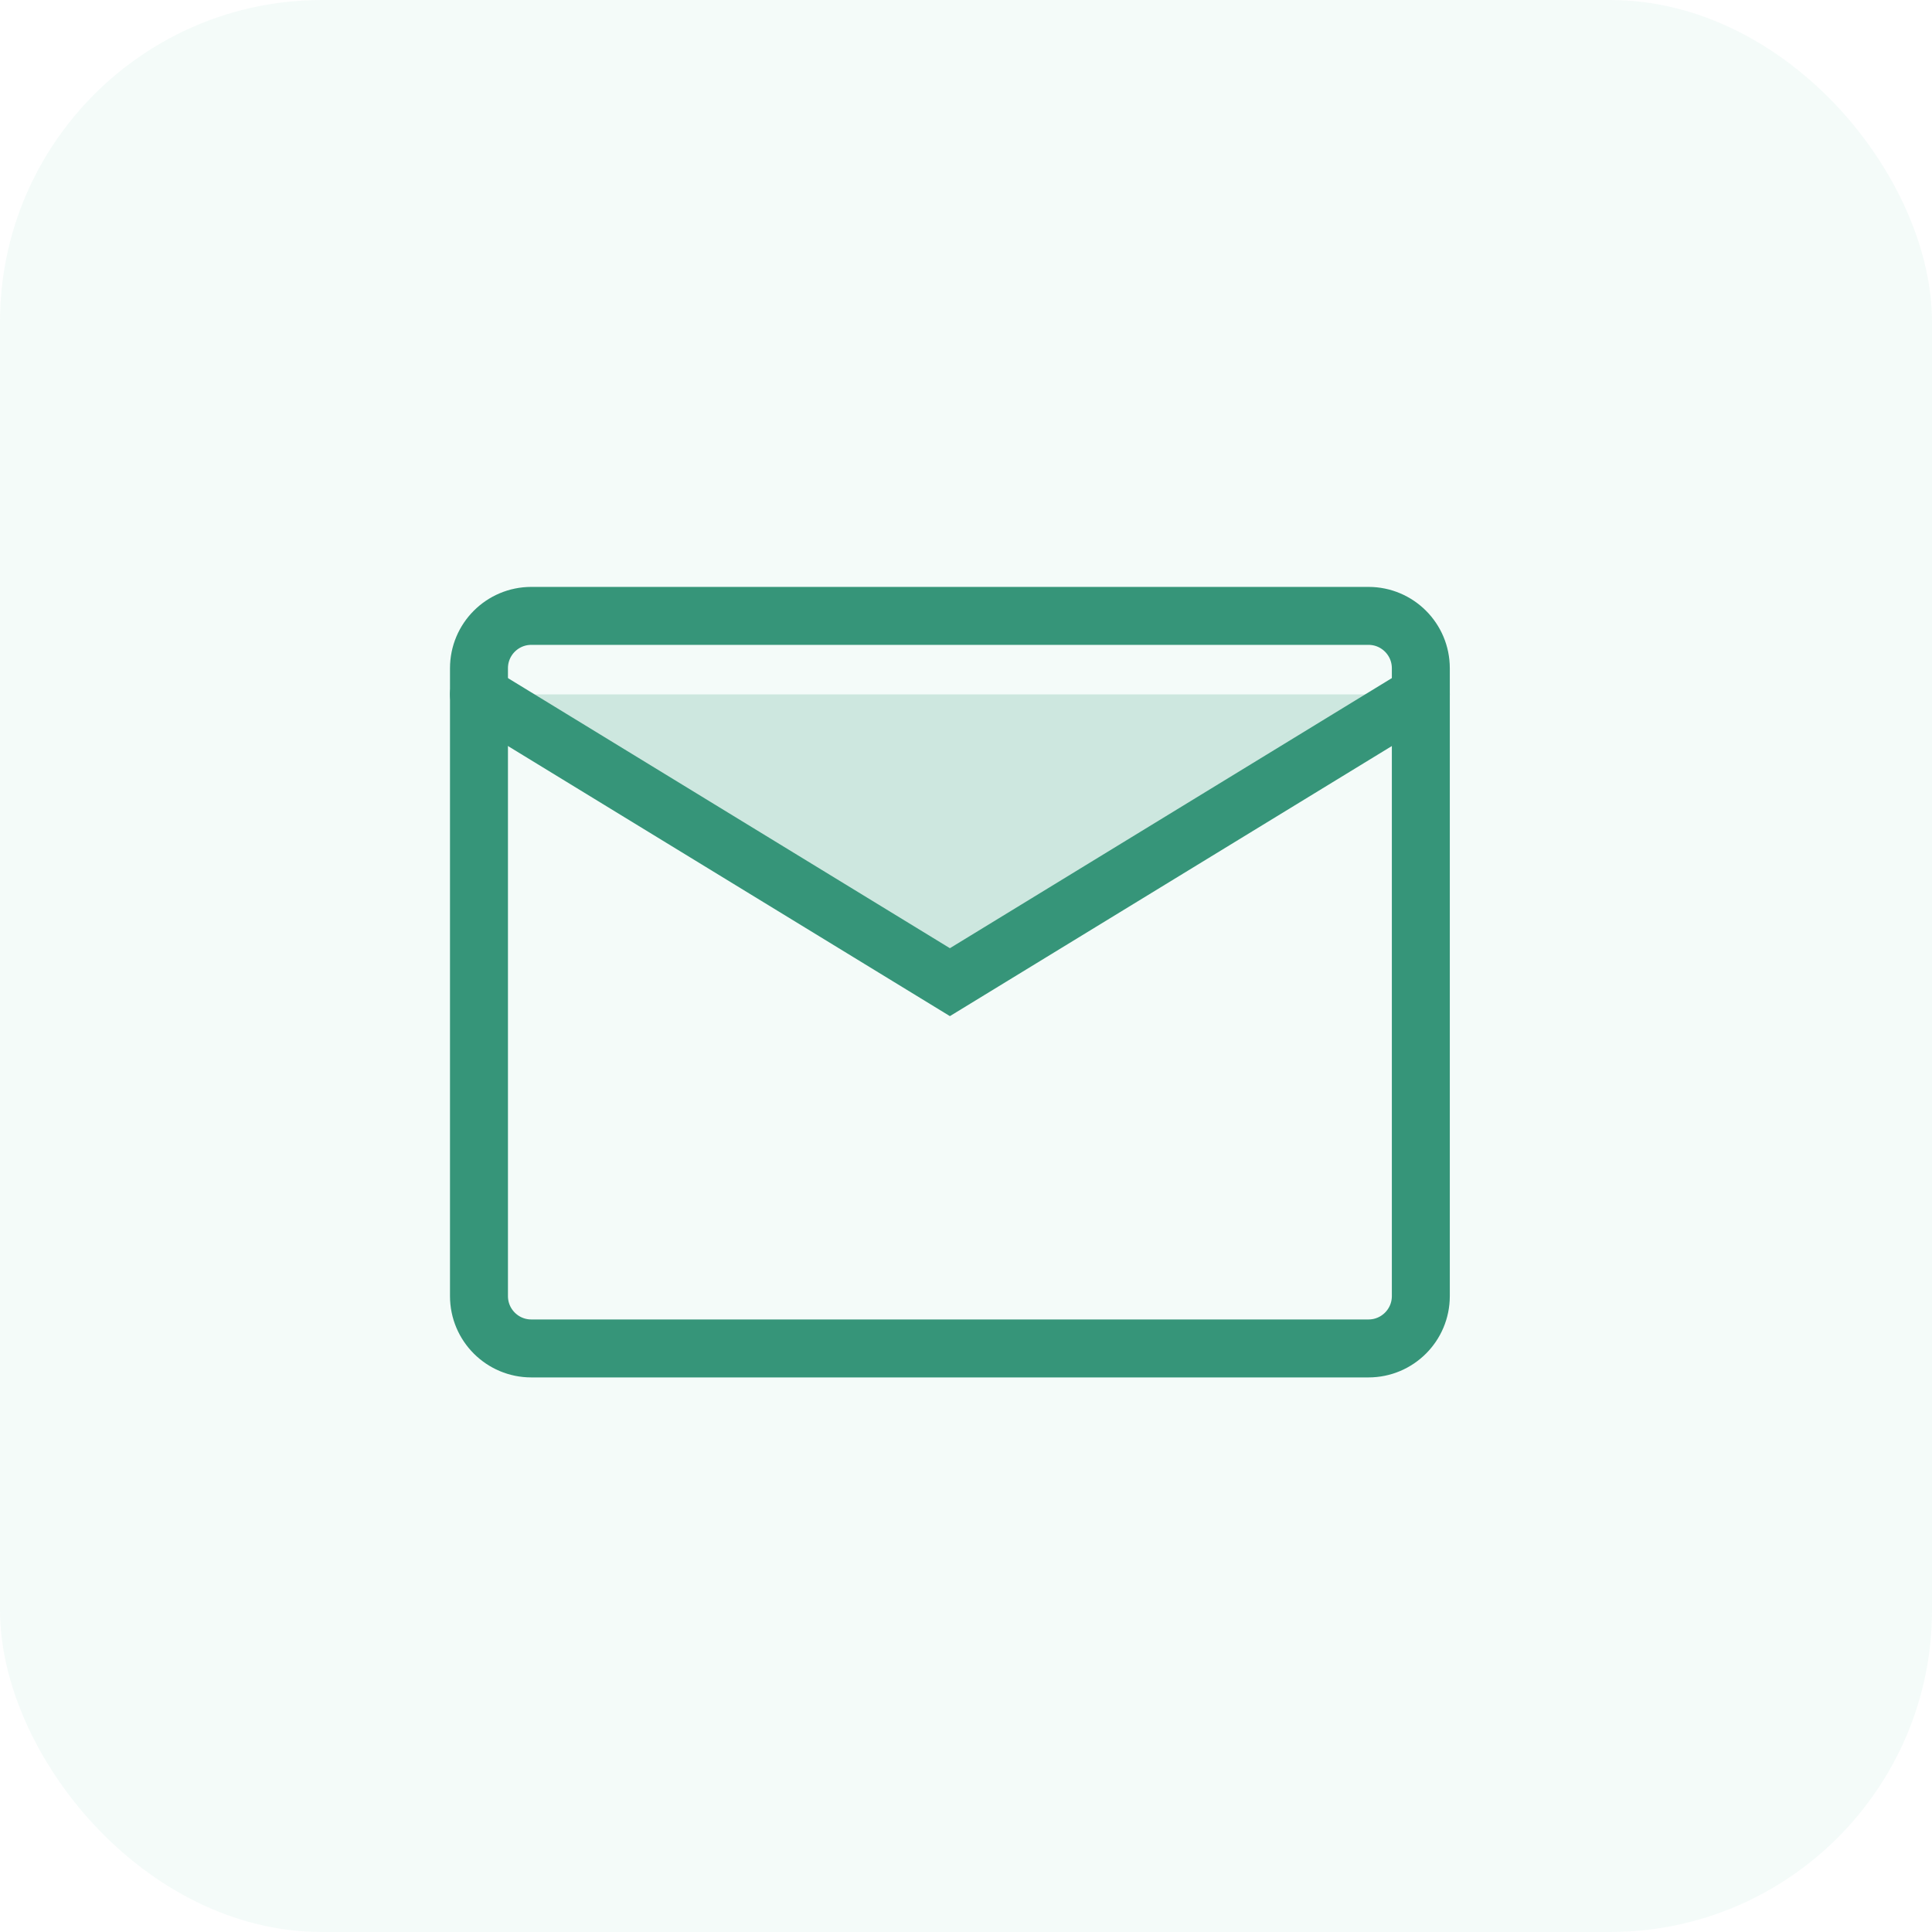 <svg xmlns="http://www.w3.org/2000/svg" width="60" height="60" viewBox="0 0 60 60" fill="none"><rect opacity="0.05" width="60" height="60" rx="10" fill="#14B082"></rect><path d="M42.5 19.127H16.5C15.602 19.127 14.875 19.855 14.875 20.752V40.252C14.875 41.149 15.602 41.877 16.5 41.877H42.5C43.398 41.877 44.125 41.149 44.125 40.252V20.752C44.125 19.855 43.398 19.127 42.5 19.127Z" stroke="#369579" stroke-width="1.8" stroke-linecap="round"></path><path d="M14.875 21.564L29.5 30.502L44.125 21.564" fill="#CDE7DF"></path><path d="M14.875 21.564L29.5 30.502L44.125 21.564" stroke="#369579" stroke-width="1.8" stroke-linecap="round"></path></svg>